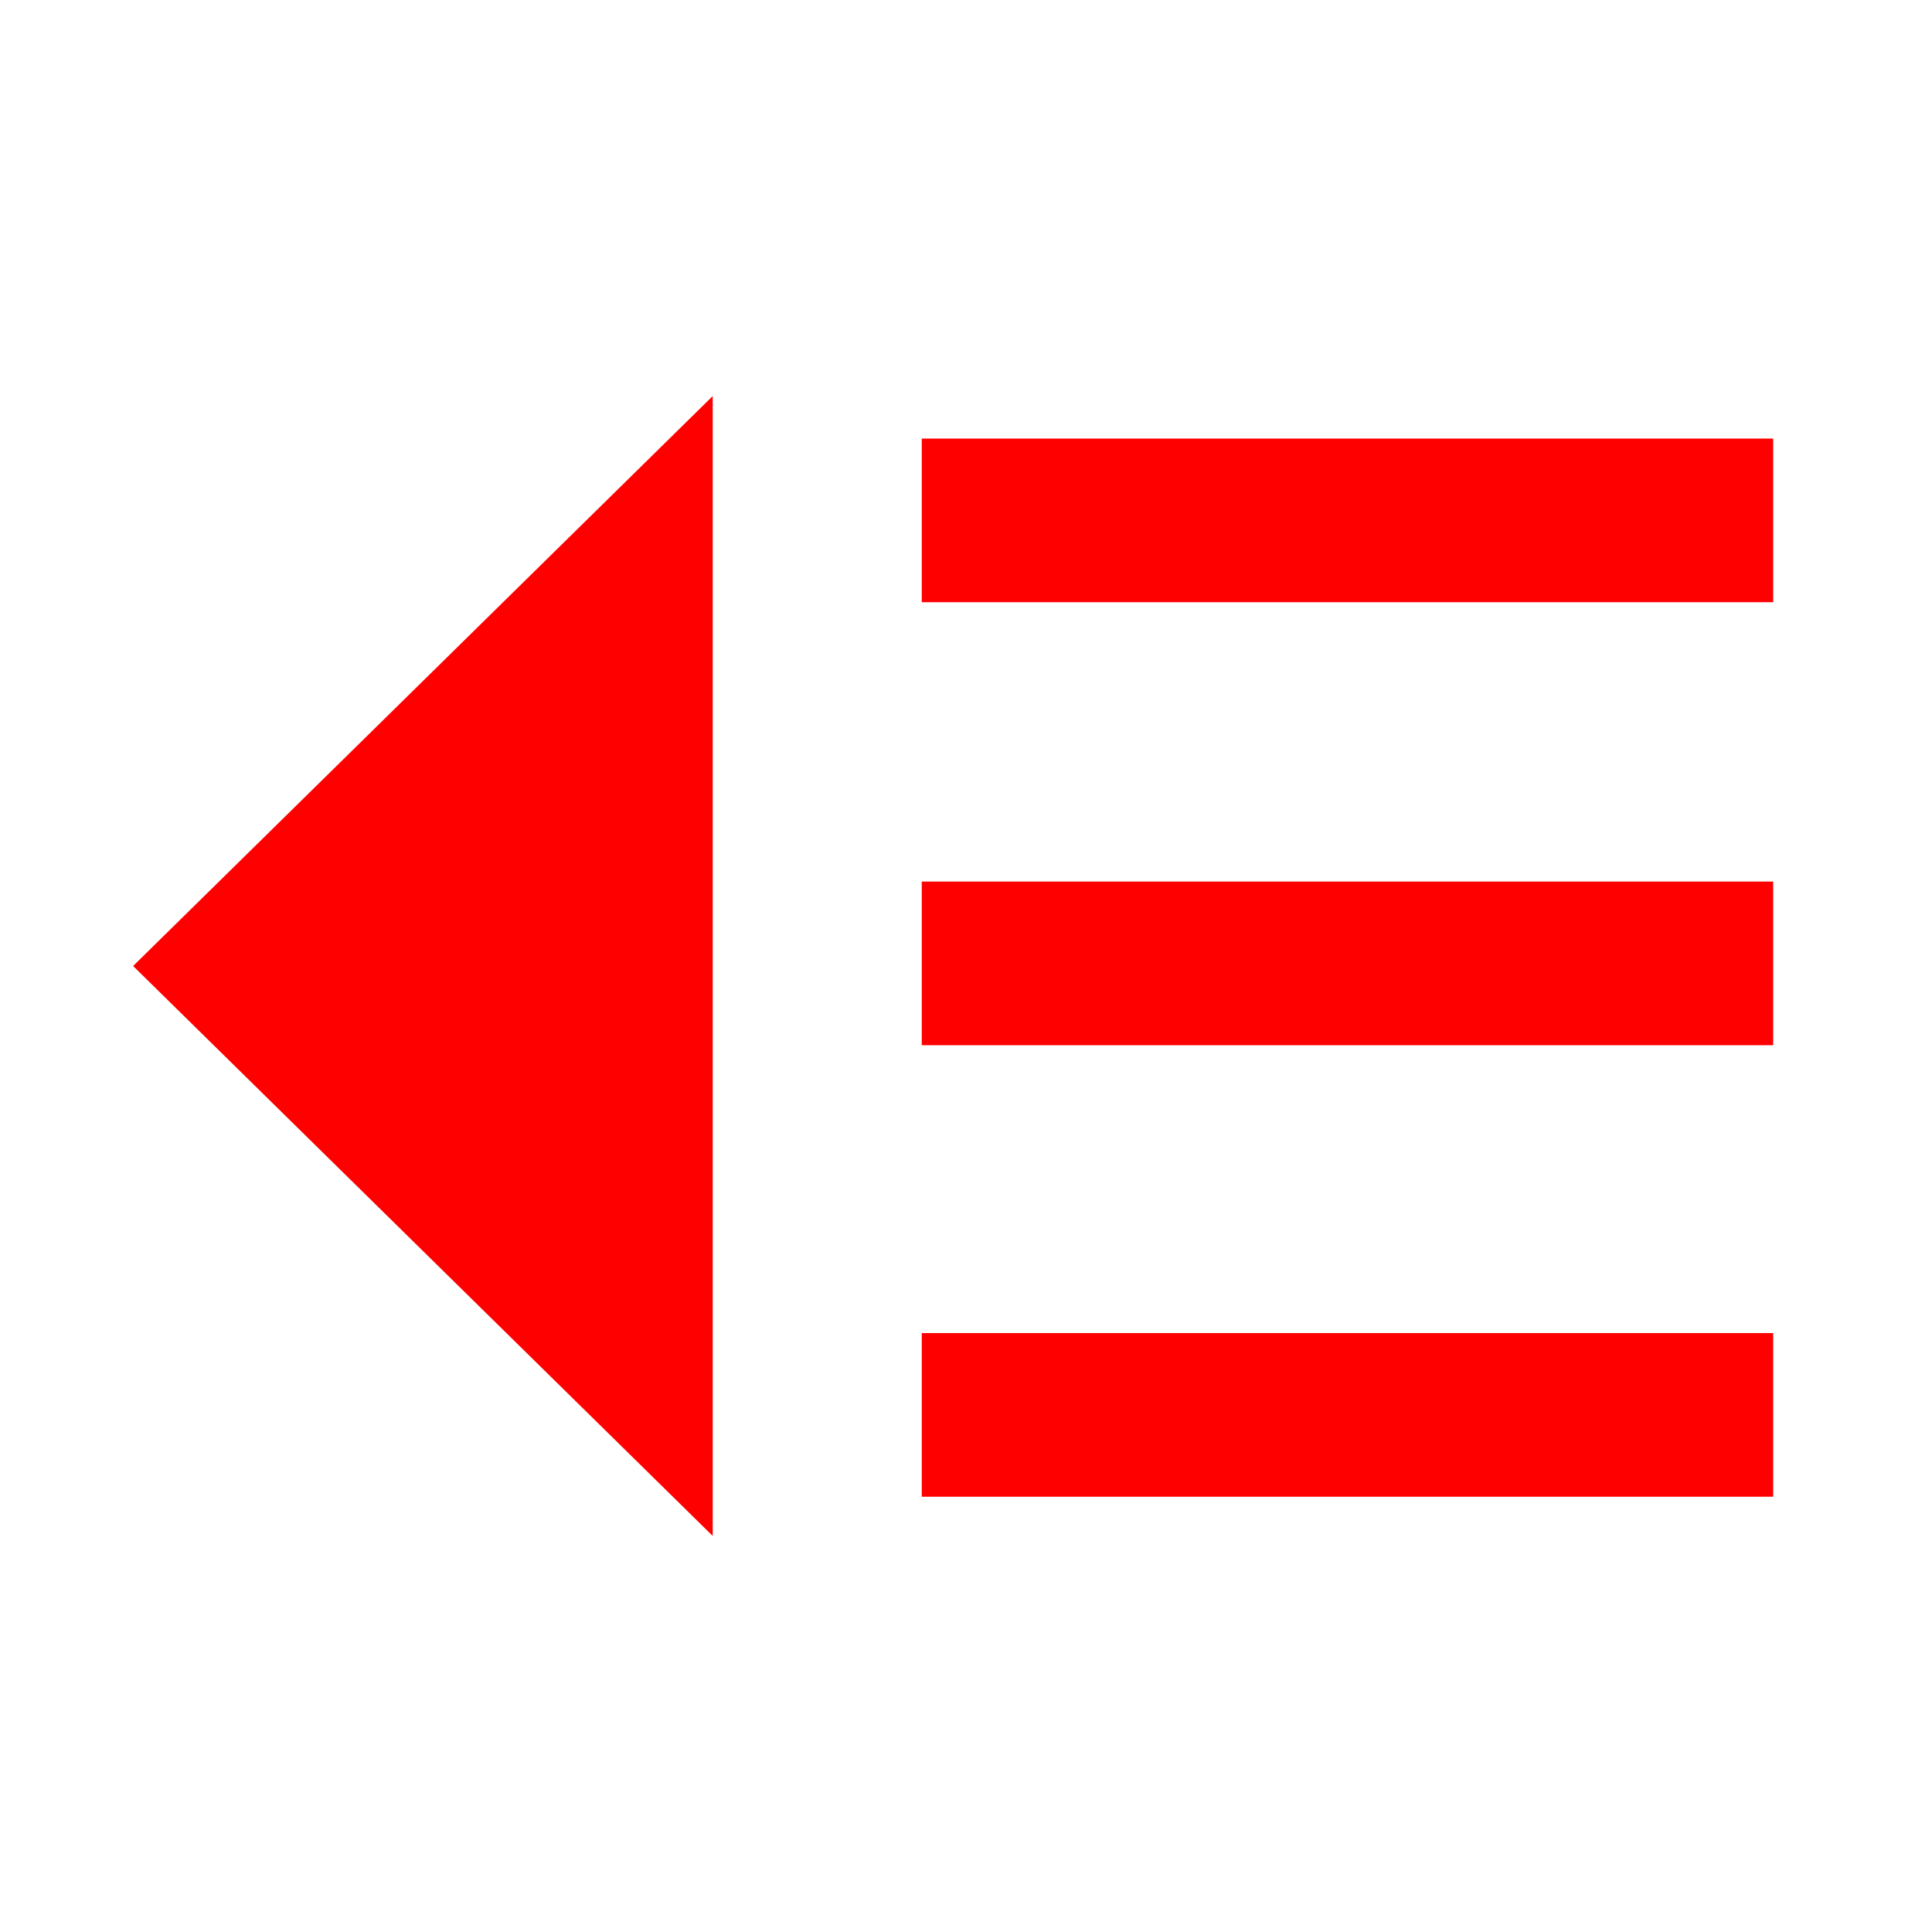 <?xml version="1.0" encoding="UTF-8"?>
<!DOCTYPE svg PUBLIC "-//W3C//DTD SVG 1.1//EN" "http://www.w3.org/Graphics/SVG/1.1/DTD/svg11.dtd">
<!-- Creator: CorelDRAW Home & Student 2019 -->
<svg xmlns="http://www.w3.org/2000/svg" xml:space="preserve" width="100%" height="100%" version="1.1" style="shape-rendering:geometricPrecision; text-rendering:geometricPrecision; image-rendering:optimizeQuality; fill-rule:evenodd; clip-rule:evenodd"
viewBox="0 0 100 100"
 xmlns:xlink="http://www.w3.org/1999/xlink">
 <defs>
  <style type="text/css">
   <![CDATA[
    .fil0 {fill:none}
    .fil1 {fill:red}
    .fil2 {fill:red;fill-rule:nonzero}
   ]]>
  </style>
 </defs>
 <g id="Ebene_x0020_1">
  <rect class="fil0" width="100" height="100"/>
  <g id="_1198074184">
   <rect class="fil1" x="47.71" y="22.7" width="44.07" height="8.47"/>
   <path class="fil2" d="M36.89 79.5l0 -59 -30 29.5 30 29.5zm0 -29.5m-15 -14.75m0 29.5"/>
   <rect class="fil1" x="47.71" y="69" width="44.07" height="8.47"/>
   <rect class="fil1" x="47.71" y="45.63" width="44.07" height="8.47"/>
  </g>
 </g>
</svg>
